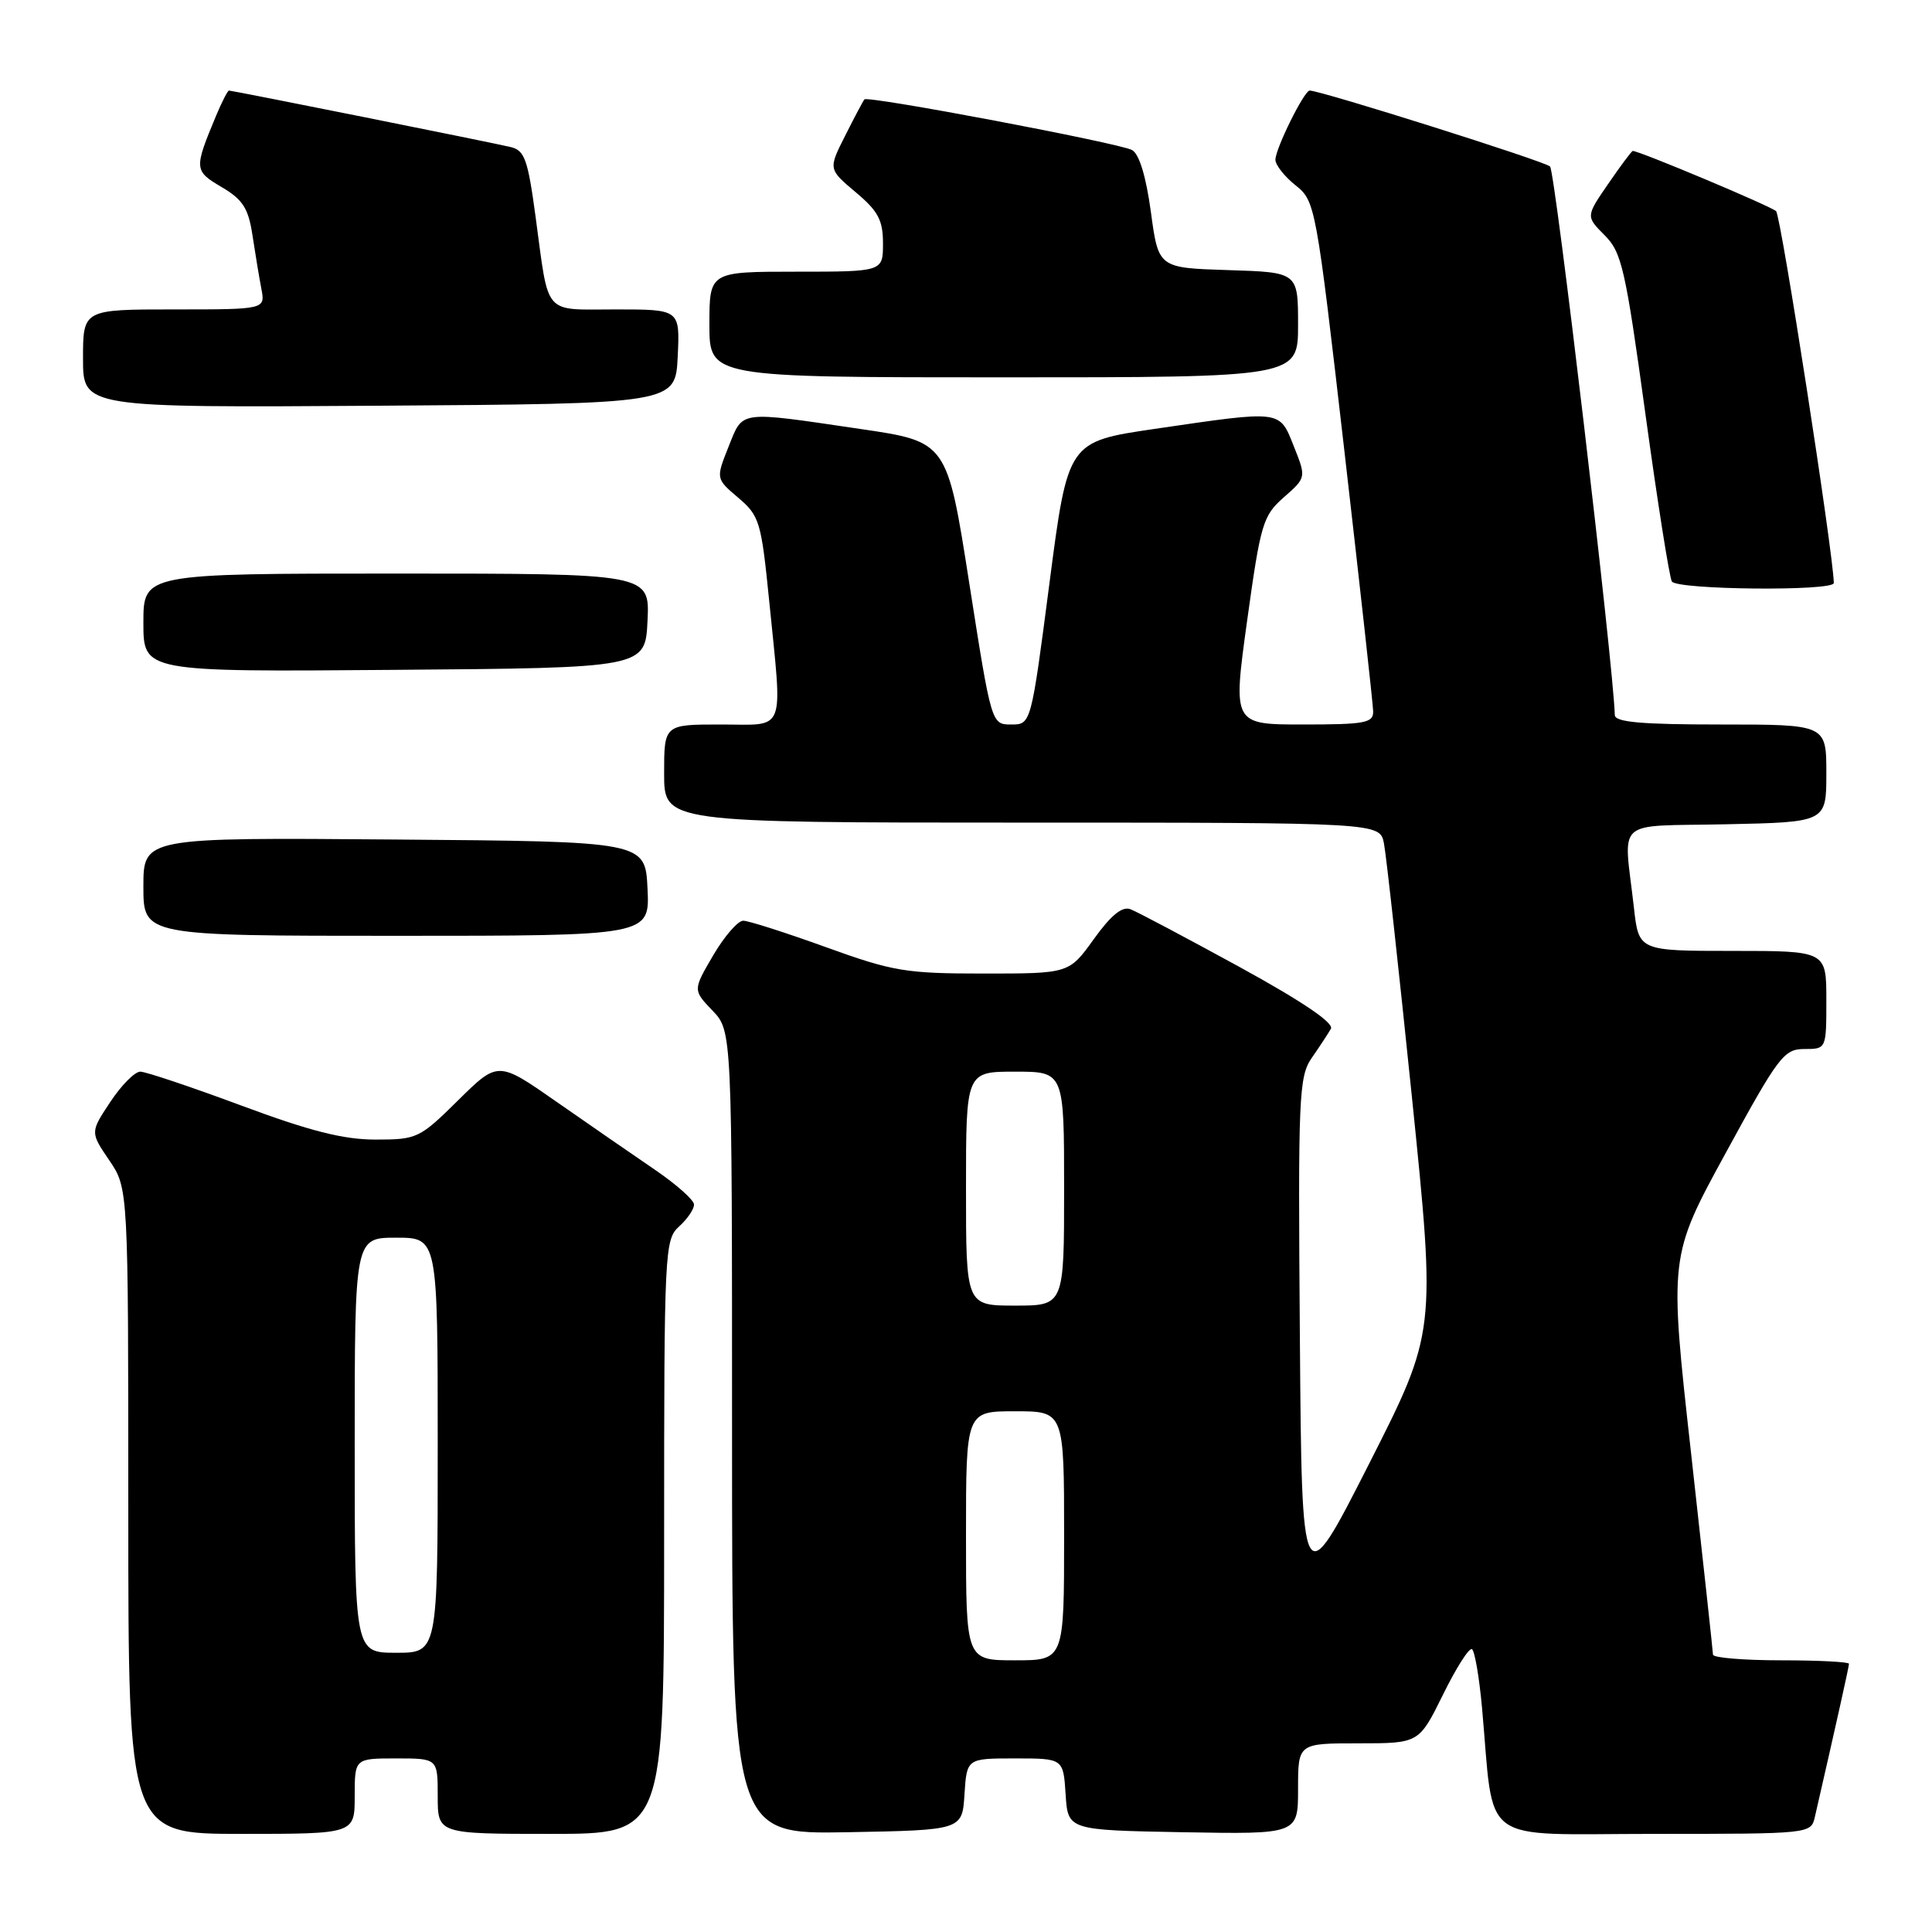 <?xml version="1.0" encoding="UTF-8" standalone="no"?>
<!DOCTYPE svg PUBLIC "-//W3C//DTD SVG 1.1//EN" "http://www.w3.org/Graphics/SVG/1.1/DTD/svg11.dtd" >
<svg xmlns="http://www.w3.org/2000/svg" xmlns:xlink="http://www.w3.org/1999/xlink" version="1.1" viewBox="0 0 256 256">
 <g >
 <path fill="currentColor"
d=" M 47.00 238.00 C 47.00 233.00 47.00 233.00 52.50 233.00 C 58.00 233.00 58.00 233.00 58.00 238.00 C 58.00 243.00 58.00 243.00 73.00 243.00 C 88.00 243.00 88.00 243.00 88.00 203.65 C 88.00 165.58 88.06 164.25 90.00 162.50 C 91.10 161.50 91.98 160.20 91.96 159.60 C 91.94 158.99 89.58 156.90 86.71 154.95 C 83.85 153.00 78.01 148.97 73.74 145.99 C 65.99 140.58 65.99 140.58 60.71 145.79 C 55.60 150.84 55.26 151.00 49.77 151.00 C 45.50 151.00 41.09 149.88 32.00 146.50 C 25.35 144.03 19.31 142.00 18.59 142.00 C 17.86 142.00 16.07 143.81 14.61 146.02 C 11.95 150.03 11.95 150.03 14.48 153.75 C 17.00 157.46 17.00 157.46 17.00 200.23 C 17.00 243.00 17.00 243.00 32.00 243.00 C 47.00 243.00 47.00 243.00 47.00 238.00 Z  M 127.80 237.75 C 128.11 233.00 128.11 233.00 134.50 233.00 C 140.89 233.00 140.89 233.00 141.20 237.75 C 141.50 242.50 141.50 242.50 156.75 242.78 C 172.00 243.05 172.00 243.05 172.00 237.03 C 172.00 231.00 172.00 231.00 180.01 231.00 C 188.02 231.00 188.02 231.00 191.20 224.56 C 192.94 221.01 194.67 218.30 195.04 218.52 C 195.41 218.75 196.00 222.21 196.37 226.22 C 198.05 244.80 195.62 243.00 219.11 243.00 C 239.91 243.00 239.96 242.99 240.48 240.75 C 243.28 228.54 245.00 220.84 245.00 220.46 C 245.00 220.21 240.95 220.00 236.00 220.00 C 231.05 220.00 226.99 219.66 226.98 219.25 C 226.97 218.84 225.66 206.80 224.07 192.50 C 221.17 166.50 221.17 166.50 228.68 152.75 C 235.66 139.95 236.38 139.00 239.09 139.00 C 242.00 139.00 242.00 139.00 242.00 132.50 C 242.00 126.00 242.00 126.00 229.57 126.00 C 217.14 126.00 217.14 126.00 216.50 120.25 C 215.14 108.21 213.66 109.54 228.75 109.22 C 242.00 108.94 242.00 108.94 242.00 102.47 C 242.00 96.00 242.00 96.00 228.00 96.00 C 217.48 96.00 213.99 95.69 213.97 94.75 C 213.79 88.12 206.07 22.69 205.39 22.06 C 204.64 21.35 175.01 12.00 173.54 12.00 C 172.81 12.00 169.00 19.70 169.00 21.17 C 169.00 21.86 170.20 23.38 171.66 24.55 C 174.29 26.64 174.38 27.14 178.12 59.59 C 180.20 77.69 181.93 93.29 181.95 94.25 C 181.99 95.79 180.91 96.00 172.68 96.00 C 163.35 96.00 163.35 96.00 165.25 82.25 C 167.04 69.34 167.34 68.34 170.12 65.89 C 173.09 63.28 173.09 63.28 171.44 59.14 C 169.50 54.29 169.97 54.35 153.00 56.83 C 141.50 58.52 141.50 58.52 139.06 77.26 C 136.62 96.00 136.62 96.00 133.99 96.00 C 131.37 96.00 131.37 96.00 128.43 77.26 C 125.50 58.53 125.50 58.53 114.00 56.84 C 97.67 54.44 98.49 54.33 96.53 59.21 C 94.85 63.43 94.85 63.43 97.83 65.96 C 100.64 68.35 100.87 69.14 101.91 79.50 C 103.70 97.49 104.28 96.00 95.50 96.00 C 88.00 96.00 88.00 96.00 88.00 102.50 C 88.00 109.00 88.00 109.00 135.42 109.00 C 182.84 109.00 182.84 109.00 183.38 111.75 C 183.68 113.26 185.35 128.45 187.10 145.50 C 190.27 176.50 190.27 176.50 181.39 194.00 C 172.50 211.50 172.50 211.50 172.24 177.17 C 171.99 145.16 172.10 142.67 173.82 140.17 C 174.84 138.70 175.98 136.97 176.35 136.32 C 176.79 135.55 172.56 132.69 164.21 128.11 C 157.15 124.25 150.67 120.81 149.80 120.48 C 148.70 120.05 147.22 121.26 144.94 124.43 C 141.66 129.00 141.66 129.00 130.38 129.00 C 120.00 129.00 118.33 128.72 109.43 125.50 C 104.11 123.58 99.18 122.00 98.48 122.00 C 97.77 122.00 95.98 124.07 94.50 126.59 C 91.81 131.19 91.81 131.19 94.40 133.90 C 97.00 136.61 97.00 136.61 97.00 189.83 C 97.00 243.05 97.00 243.05 112.25 242.78 C 127.50 242.50 127.50 242.50 127.80 237.75 Z  M 85.80 117.75 C 85.50 111.50 85.50 111.50 52.25 111.24 C 19.00 110.97 19.00 110.97 19.00 117.49 C 19.00 124.00 19.00 124.00 52.55 124.00 C 86.10 124.00 86.10 124.00 85.80 117.75 Z  M 85.80 82.25 C 86.10 76.00 86.10 76.00 52.55 76.00 C 19.00 76.00 19.00 76.00 19.00 82.51 C 19.00 89.03 19.00 89.03 52.25 88.76 C 85.50 88.50 85.50 88.50 85.80 82.25 Z  M 242.99 77.25 C 242.93 73.37 235.99 28.59 235.34 27.98 C 234.66 27.32 217.23 20.00 216.35 20.00 C 216.21 20.00 214.75 21.95 213.11 24.34 C 210.13 28.67 210.13 28.67 212.62 31.17 C 214.89 33.43 215.38 35.61 218.03 54.88 C 219.63 66.55 221.21 76.53 221.53 77.05 C 222.22 78.16 243.01 78.36 242.99 77.25 Z  M 89.80 47.25 C 90.10 41.00 90.10 41.00 81.62 41.00 C 71.86 41.00 72.77 42.04 70.97 28.74 C 69.94 21.11 69.52 19.92 67.65 19.48 C 65.09 18.87 30.80 12.00 30.34 12.00 C 30.17 12.00 29.40 13.50 28.63 15.34 C 25.69 22.39 25.71 22.63 29.37 24.79 C 32.17 26.44 32.91 27.59 33.45 31.15 C 33.81 33.54 34.34 36.74 34.63 38.25 C 35.16 41.00 35.16 41.00 23.08 41.00 C 11.00 41.00 11.00 41.00 11.00 47.51 C 11.00 54.02 11.00 54.02 50.25 53.76 C 89.50 53.50 89.50 53.50 89.80 47.25 Z  M 172.00 43.04 C 172.00 36.08 172.00 36.08 162.75 35.79 C 153.50 35.50 153.50 35.50 152.50 28.10 C 151.86 23.39 150.96 20.41 150.00 19.88 C 148.32 18.96 115.00 12.65 114.54 13.17 C 114.38 13.35 113.23 15.51 112.00 17.96 C 109.75 22.41 109.75 22.41 113.37 25.46 C 116.36 27.96 117.00 29.17 117.00 32.25 C 117.00 36.00 117.00 36.00 105.50 36.00 C 94.00 36.00 94.00 36.00 94.00 43.00 C 94.00 50.00 94.00 50.00 133.00 50.00 C 172.00 50.00 172.00 50.00 172.00 43.04 Z  M 47.00 191.50 C 47.00 164.00 47.00 164.00 52.50 164.00 C 58.00 164.00 58.00 164.00 58.00 191.50 C 58.00 219.00 58.00 219.00 52.50 219.00 C 47.00 219.00 47.00 219.00 47.00 191.50 Z  M 128.00 203.50 C 128.00 187.00 128.00 187.00 134.50 187.00 C 141.00 187.00 141.00 187.00 141.00 203.50 C 141.00 220.00 141.00 220.00 134.50 220.00 C 128.00 220.00 128.00 220.00 128.00 203.50 Z  M 128.00 157.50 C 128.00 142.00 128.00 142.00 134.50 142.00 C 141.00 142.00 141.00 142.00 141.00 157.50 C 141.00 173.00 141.00 173.00 134.50 173.00 C 128.00 173.00 128.00 173.00 128.00 157.50 Z "/>
</g>
</svg>